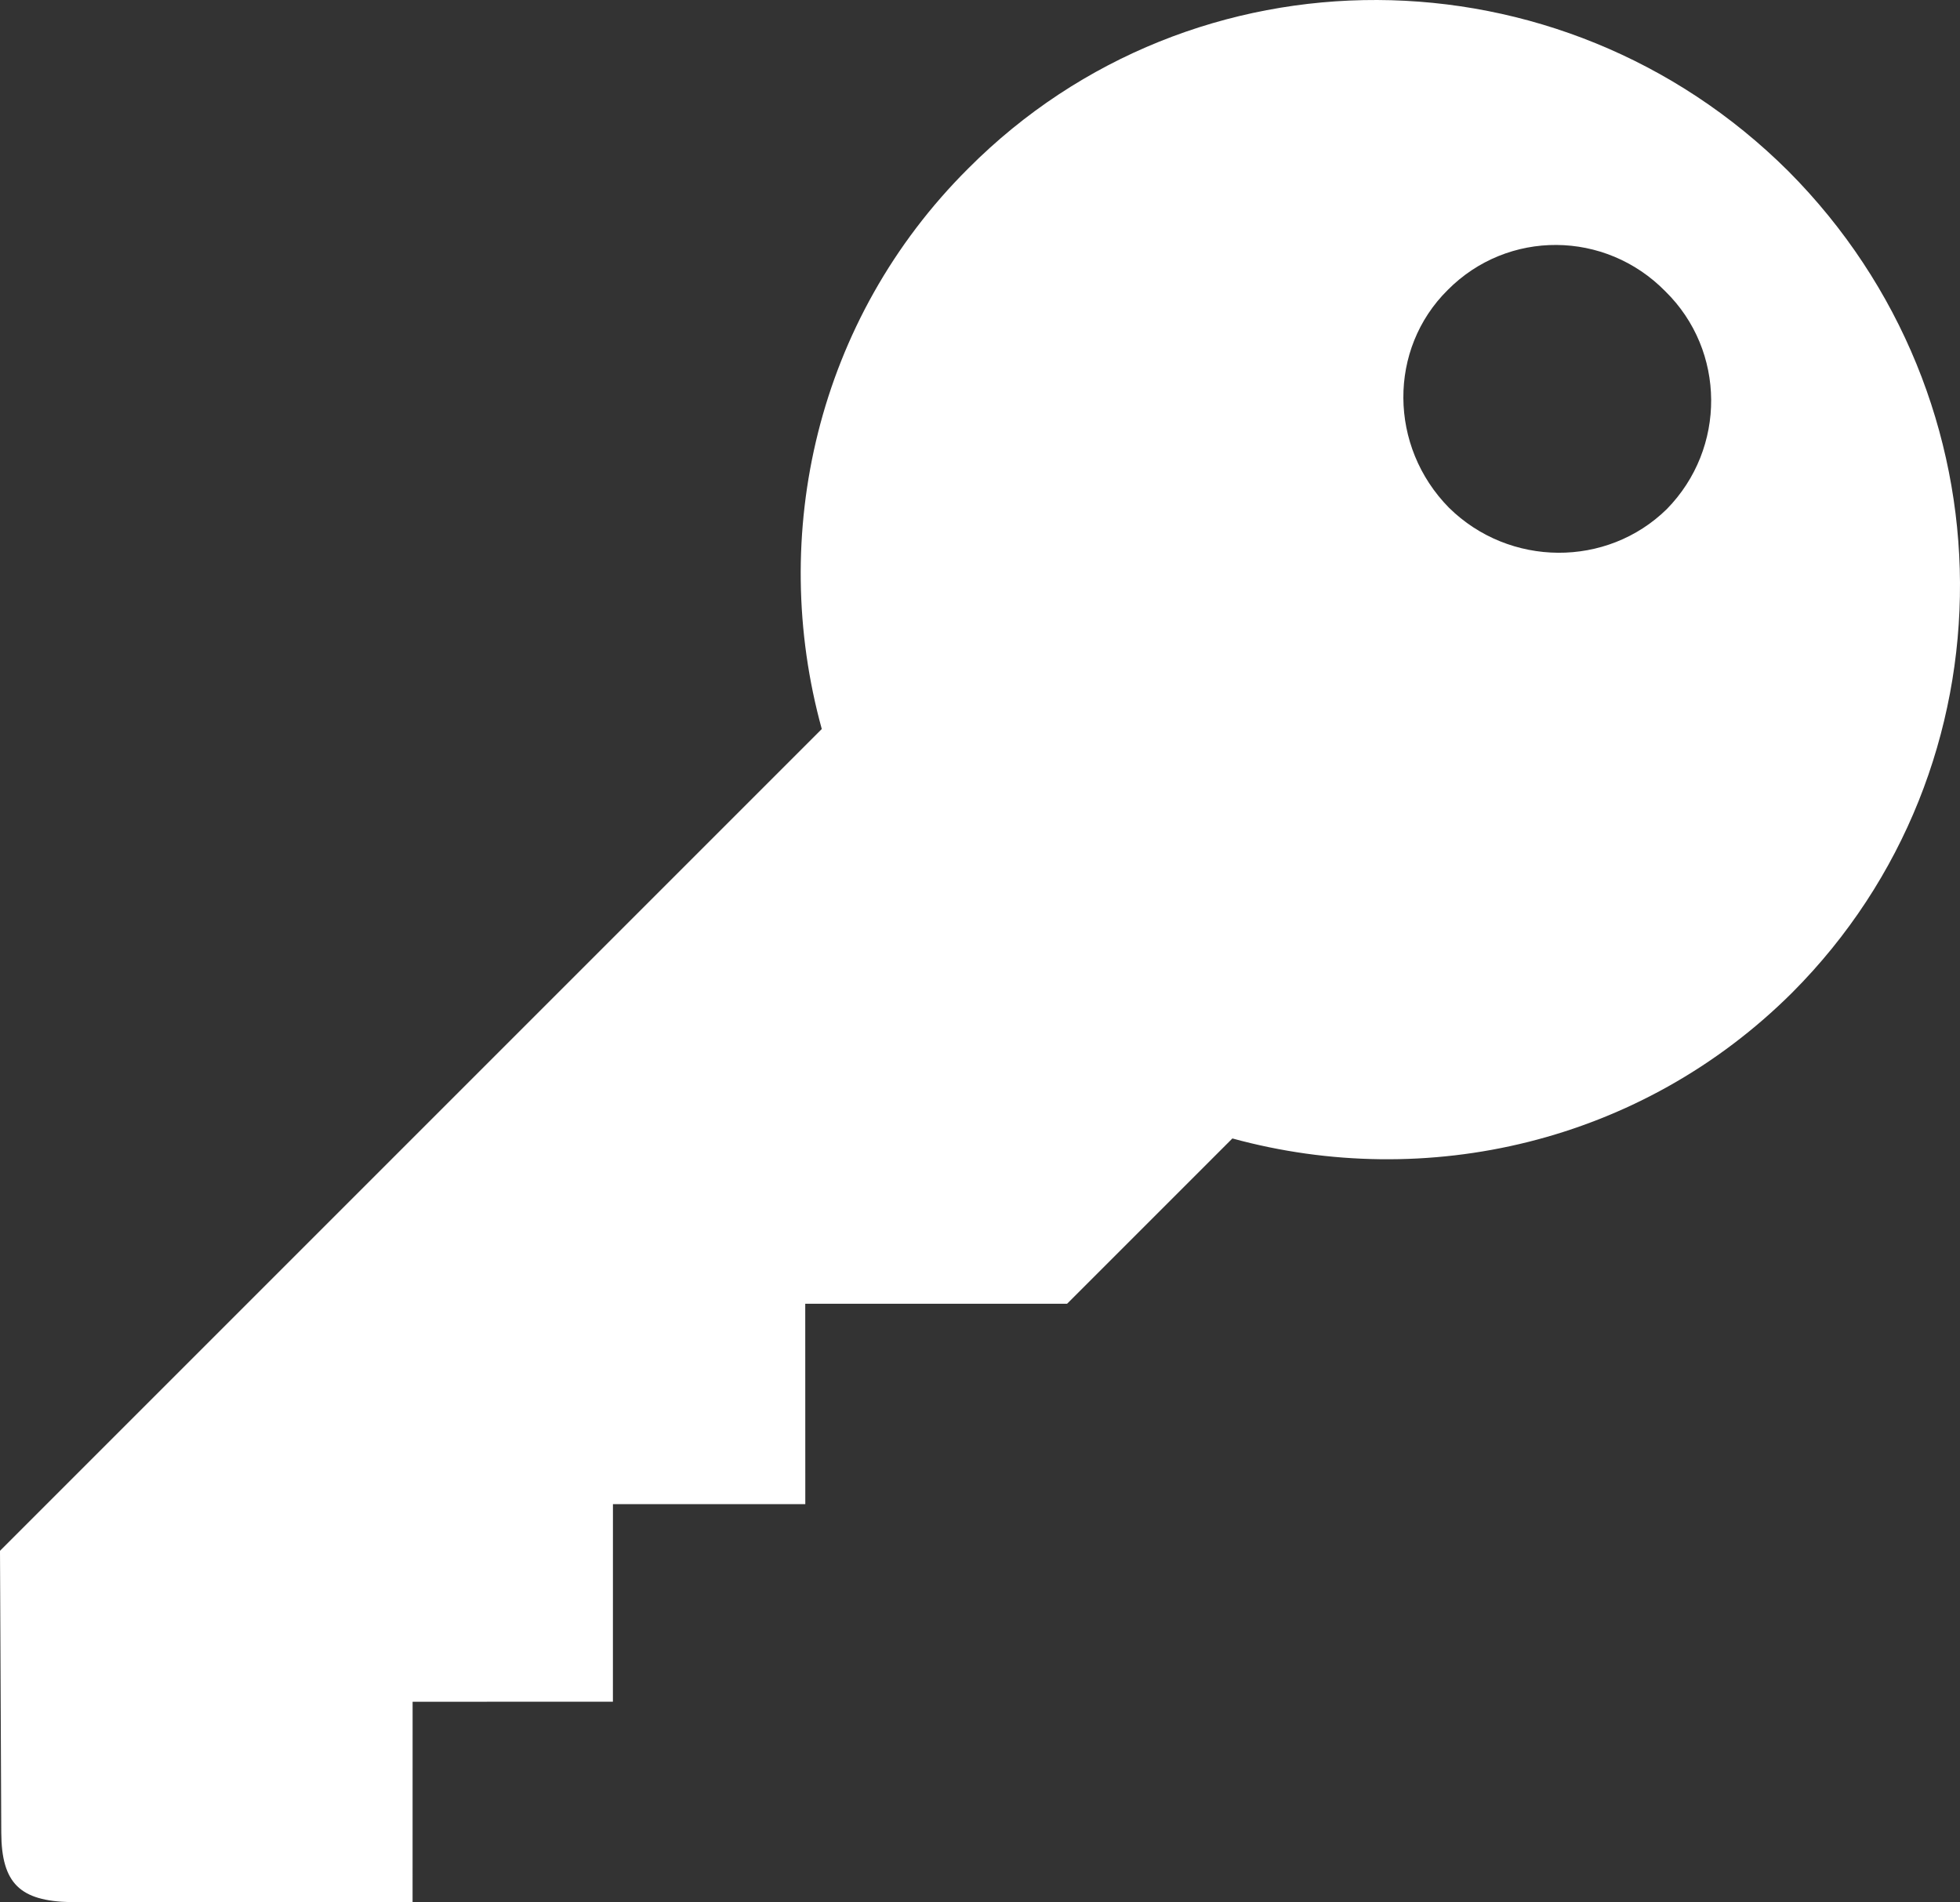 <?xml version="1.0" encoding="utf-8"?>
<!-- Generator: Adobe Illustrator 16.0.0, SVG Export Plug-In . SVG Version: 6.00 Build 0)  -->
<!DOCTYPE svg PUBLIC "-//W3C//DTD SVG 1.1//EN" "http://www.w3.org/Graphics/SVG/1.1/DTD/svg11.dtd">
<svg version="1.1" id="Layer_1" xmlns="http://www.w3.org/2000/svg" xmlns:xlink="http://www.w3.org/1999/xlink" x="0px" y="0px"
	 width="512px" height="496.88px" viewBox="0 7.56 512 496.88" enable-background="new 0 7.56 512 496.88" xml:space="preserve">
<rect x="0" y="7.56" width="512" height="496.88" fill="#333333" stroke="none"/>
<path fill="#FFFFFF" d="M467.147,52.259C407.639-6.978,311.733-7.465,252.934,51.56c-39.633,39.471-52.246,95.737-38.264,146.436
	L0,412.66l0.332,73.64c0.066,13.306,4.949,17.854,18.131,18.141l89.311-0.017l0.01-52.327l52.322-0.013l0.01-51.614l50.25,0.007
	l-0.015-52.35h68.4l43.179-43.178c50.639,13.861,106.765,1.249,146.27-38.127C527.017,207.825,526.53,111.906,467.147,52.259z
	 M435.404,140.554c-15.641,15.336-41.116,15.178-56.892-0.359c-15.76-15.997-15.912-41.473-0.342-56.875
	c15.68-15.826,41.14-15.68,56.87,0.354C450.844,99.181,451.001,124.664,435.404,140.554z"/>
</svg>
